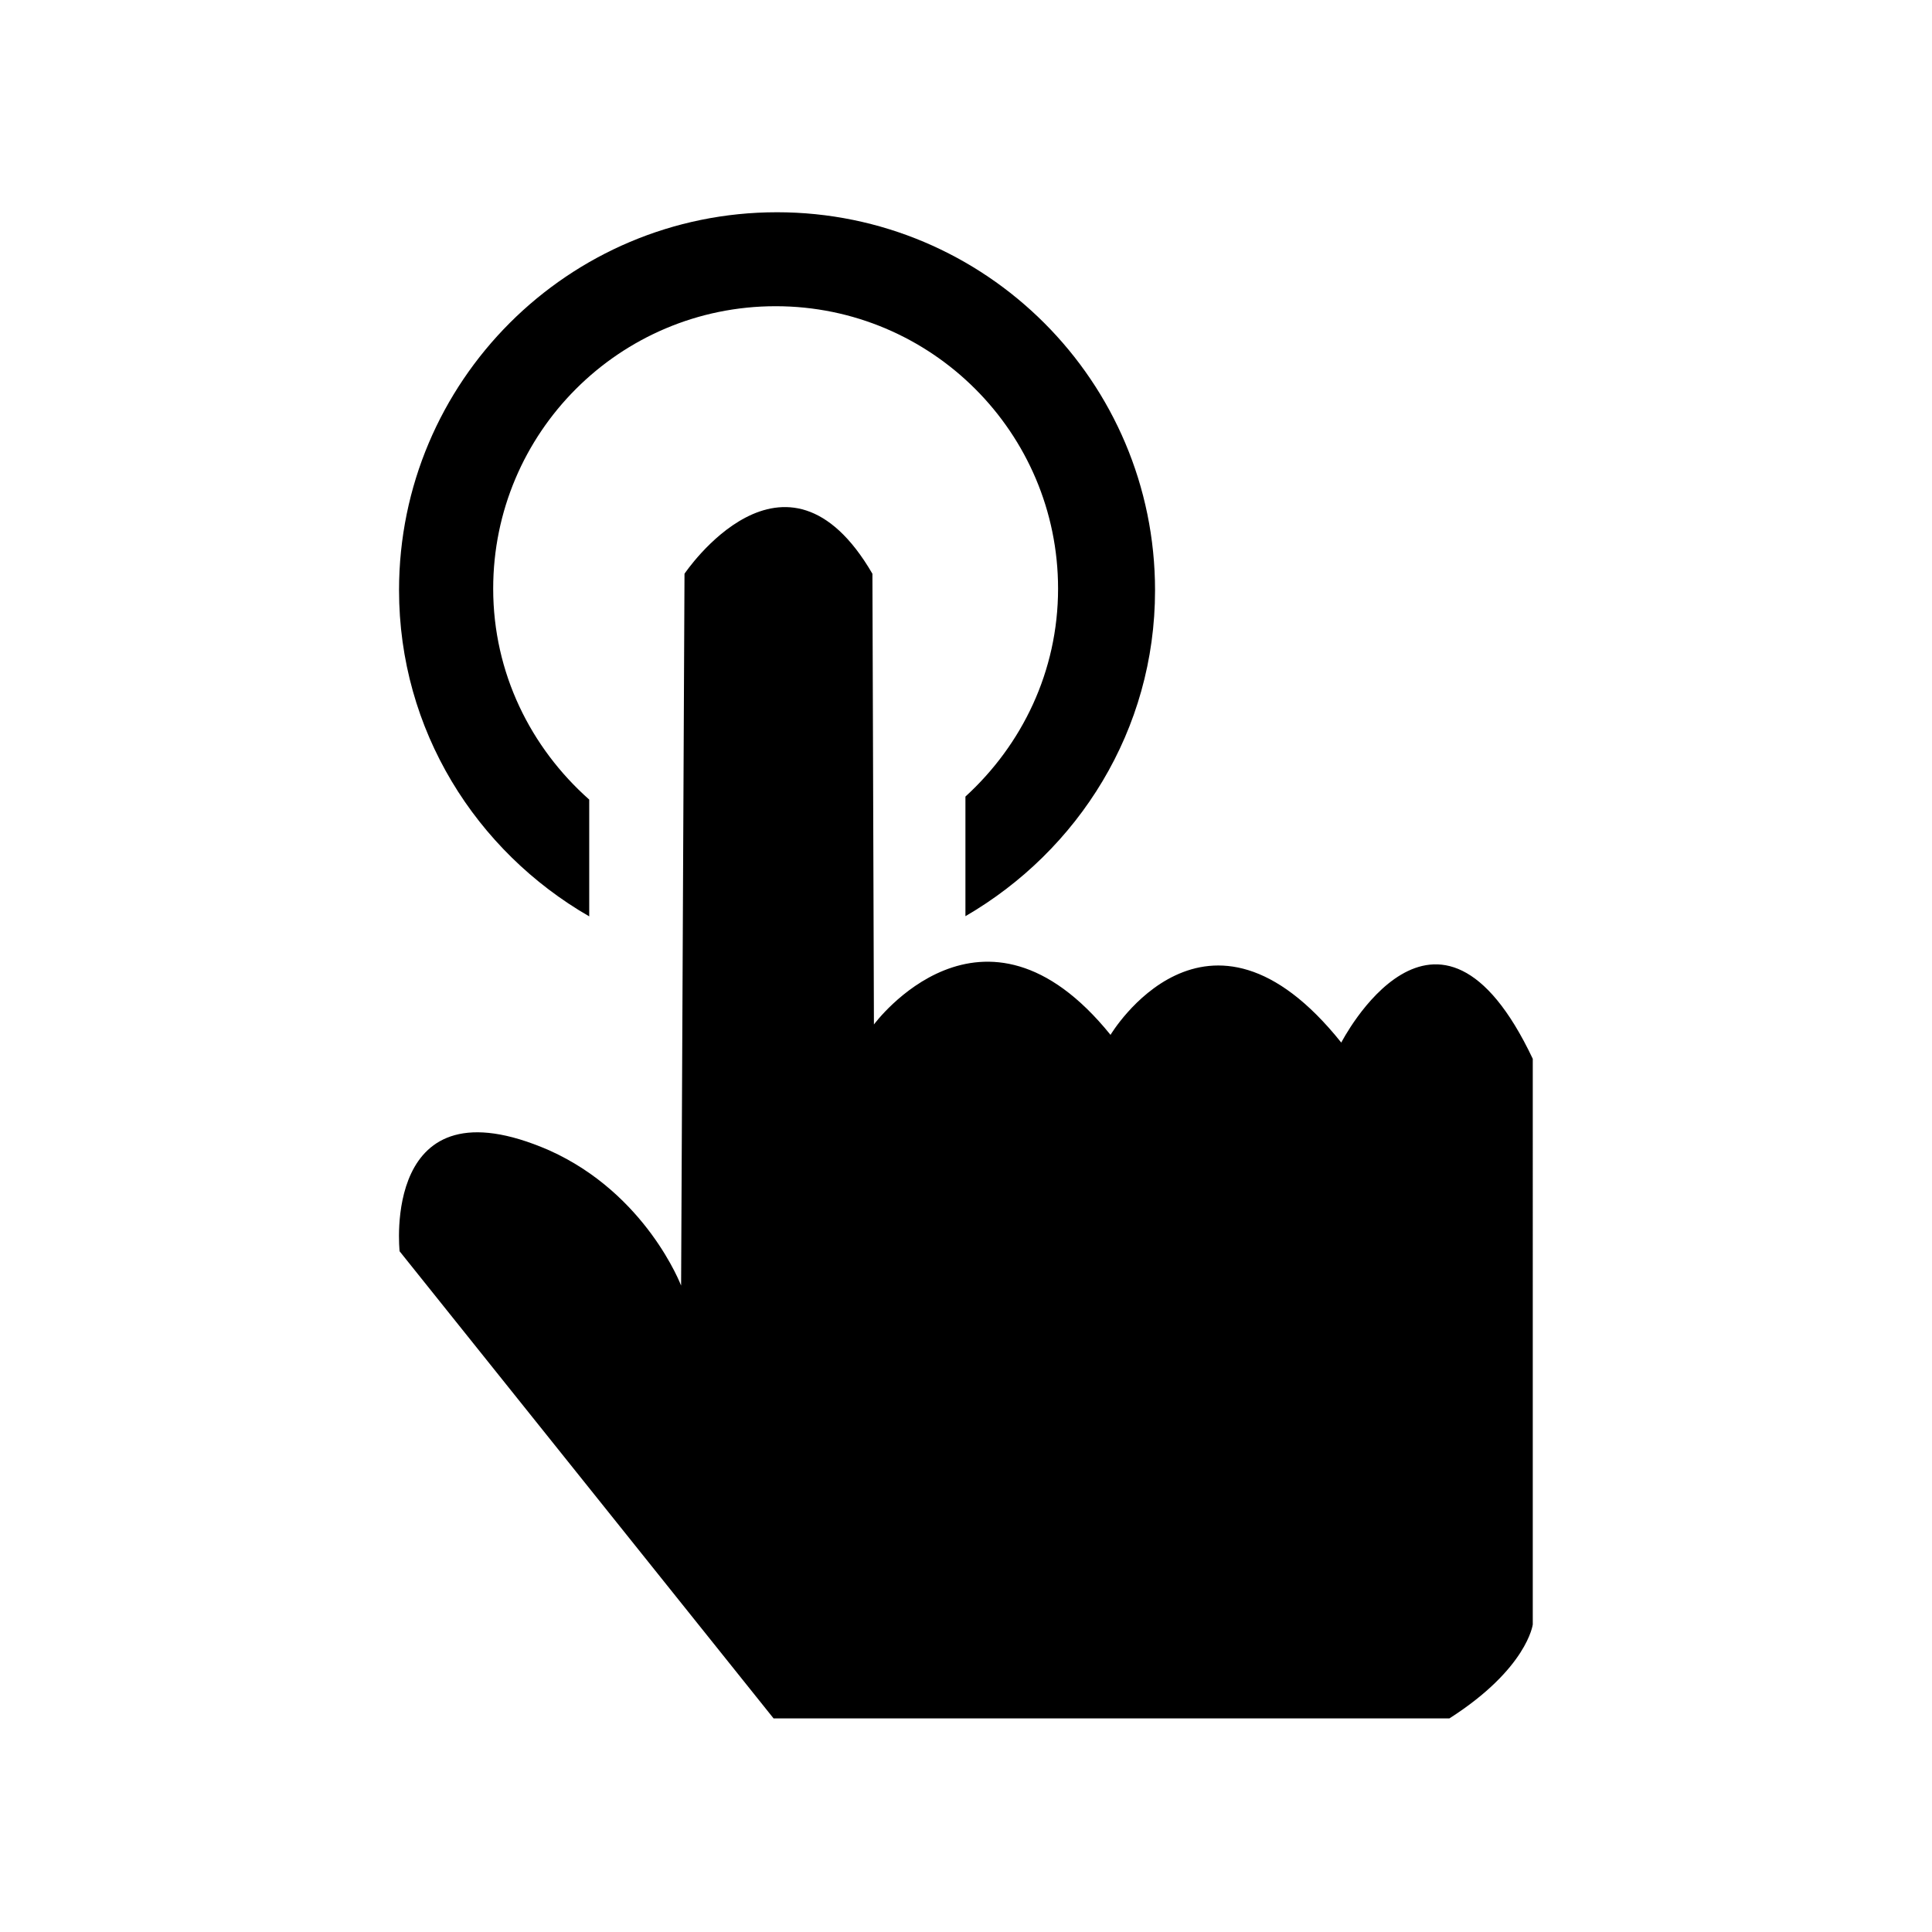<?xml version="1.0" standalone="no"?><!DOCTYPE svg PUBLIC "-//W3C//DTD SVG 1.1//EN" "http://www.w3.org/Graphics/SVG/1.1/DTD/svg11.dtd"><svg t="1649401671118" class="icon" viewBox="0 0 1024 1024" version="1.1" xmlns="http://www.w3.org/2000/svg" p-id="2273" xmlns:xlink="http://www.w3.org/1999/xlink" width="128" height="128"><defs><style type="text/css"></style></defs><path d="M410.1 910.9L211.8 663.2s-10-92.4 79.3-53.5c51.5 23.1 69.9 71.7 69.9 71.7l1.8-377.3s53.3-79.5 99.6 0l0.8 238.9s57.6-78.4 125.4 5.5c0 0 50.8-85.4 122.3 4.1 0 0 50.6-98.8 101.5 8.6V861s-2.9 23.4-44.2 49.8H410.1z m0 0" p-id="2274"></path><path d="M411.8 112.5c-110.6 0-200.3 89.7-200.3 200.3 0 74.2 40.8 138.3 100.8 172.9v-61.9c-31-27.5-50.9-67.1-50.9-111.8 0-82.6 67-149.7 149.7-149.7 82.6 0 149.7 67.1 149.7 149.7 0 43.8-19.1 82.8-49.1 110.2v63.4c59.8-34.7 100.5-98.6 100.5-172.7 0-110.7-89.8-200.4-200.4-200.4z m0 0" p-id="2275"></path></svg>